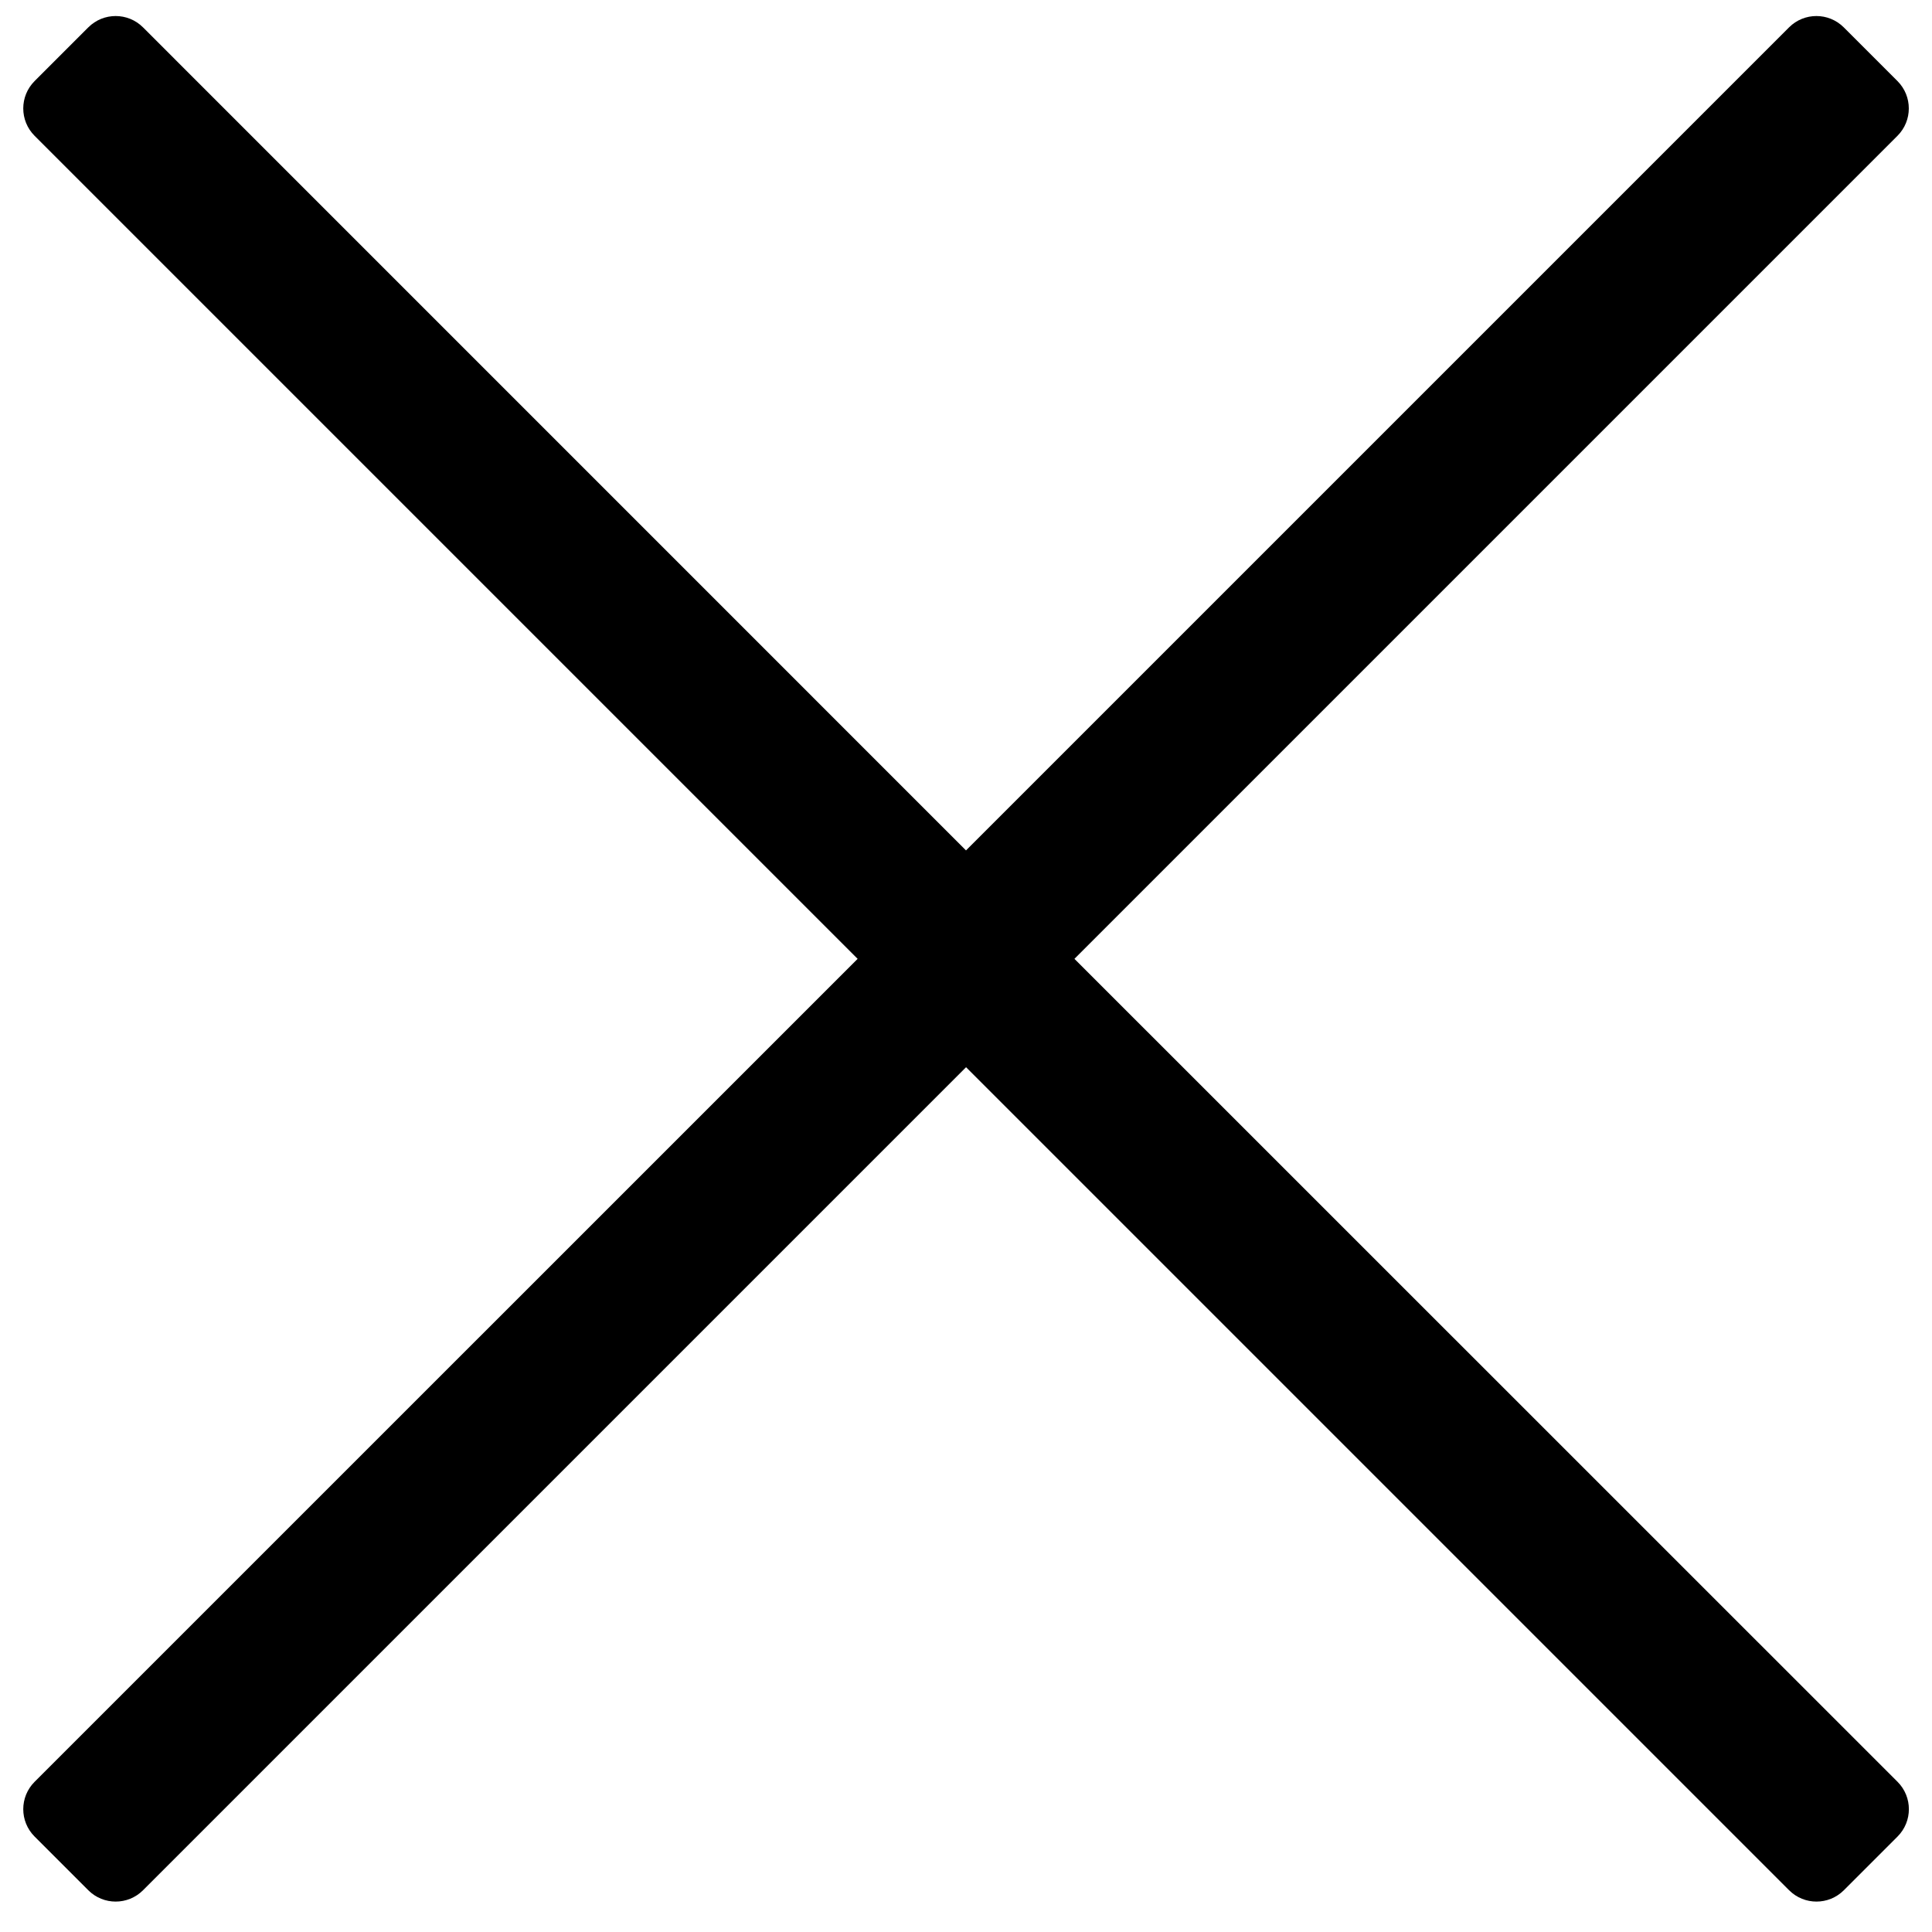 <?xml version="1.0" encoding="utf-8"?>
<!-- Generator: Adobe Illustrator 22.1.0, SVG Export Plug-In . SVG Version: 6.00 Build 0)  -->
<svg version="1.1" id="レイヤー_1" xmlns="http://www.w3.org/2000/svg" xmlns:xlink="http://www.w3.org/1999/xlink" x="0px"
	 y="0px" viewBox="0 0 2834.6 2834.6" style="enable-background:new 0 0 2834.6 2834.6;" xml:space="preserve">
<title>icon</title>
<path d="M1576.4,1406.8L2784,199.2c22.1-22.2,22.1-58,0-80.2l-78.9-78.9c-22.2-22.1-58-22.1-80.2,0L1417.3,1247.7L209.8,40.1
	c-22.2-22.1-58-22.1-80.2,0L50.7,119c-22.1,22.2-22.1,58,0,80.2l1207.6,1207.6L50.7,2614.3c-22.1,22.2-22.1,58,0,80.2l78.9,78.9
	c22.2,22.1,58,22.1,80.2,0l1207.6-1207.6l1207.6,1207.6c22.2,22.1,58,22.1,80.2,0l78.9-78.9c22.1-22.2,22.1-58,0-80.2L1576.4,1406.8
	z"/>
</svg>

